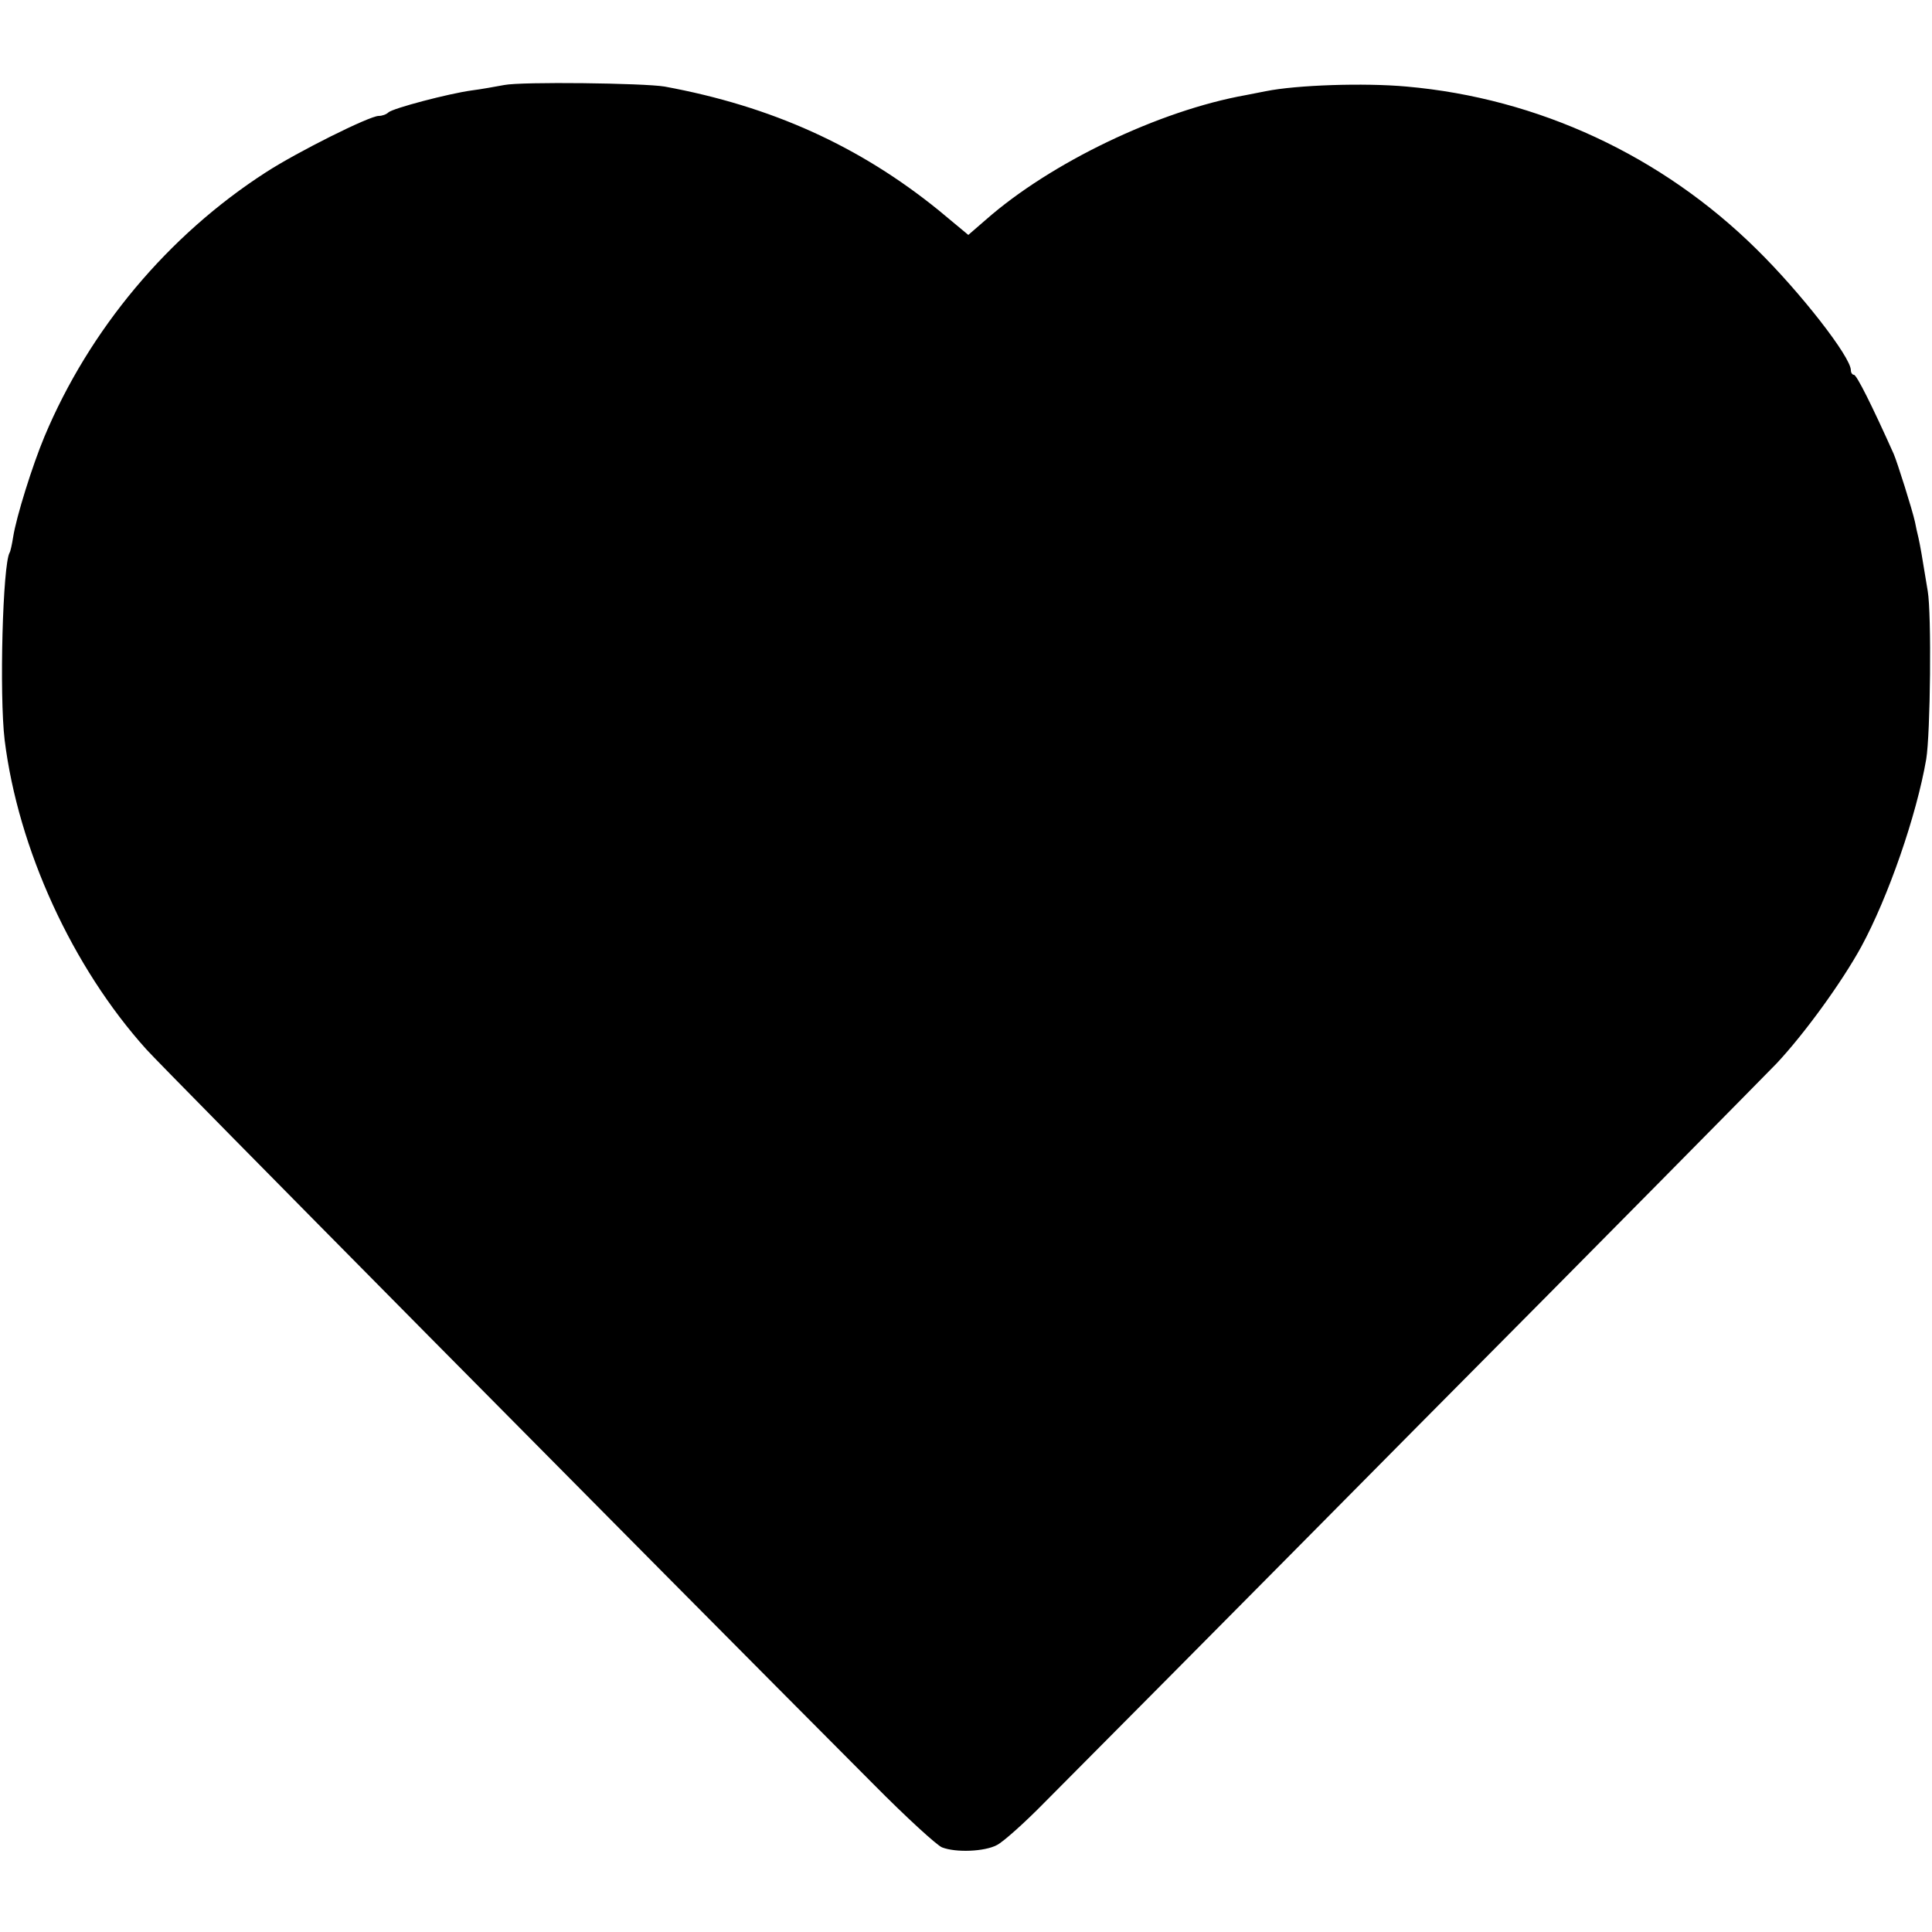 <?xml version="1.0" standalone="no"?>
<!DOCTYPE svg PUBLIC "-//W3C//DTD SVG 20010904//EN"
 "http://www.w3.org/TR/2001/REC-SVG-20010904/DTD/svg10.dtd">
<svg version="1.0" xmlns="http://www.w3.org/2000/svg"
 width="500pt" height="500pt" viewBox="0 0 500 500"
 preserveAspectRatio="xMidYMid meet">
<g transform="translate(0,500) scale(0.1,-0.1)"
fill="#000000" stroke="none">
<path d="M1305 4780 c-22 -4 -60 -11 -84 -14 -59 -8 -204 -46 -216 -57 -5 -5
-16 -9 -25 -9 -24 0 -212 -94 -292 -146 -253 -163 -457 -407 -573 -684 -31
-74 -73 -208 -81 -260 -3 -19 -7 -37 -9 -40 -18 -30 -27 -368 -13 -485 35
-282 175 -588 367 -801 35 -40 1277 -1295 1882 -1902 84 -85 164 -158 177
-163 36 -14 110 -11 142 6 16 8 71 57 122 109 51 51 485 488 963 971 479 482
898 907 933 943 72 77 168 209 219 302 70 129 143 340 168 485 11 66 14 376 4
435 -16 98 -19 115 -24 138 -3 12 -7 30 -9 41 -7 32 -46 155 -55 176 -56 125
-96 205 -103 205 -4 0 -8 5 -8 12 0 34 -130 201 -244 313 -245 242 -565 391
-906 421 -110 10 -285 4 -364 -12 -12 -2 -34 -7 -51 -10 -225 -40 -506 -175
-674 -323 l-45 -39 -77 64 c-205 166 -432 269 -709 320 -54 9 -370 13 -415 4z"/>
</g>
</svg>
